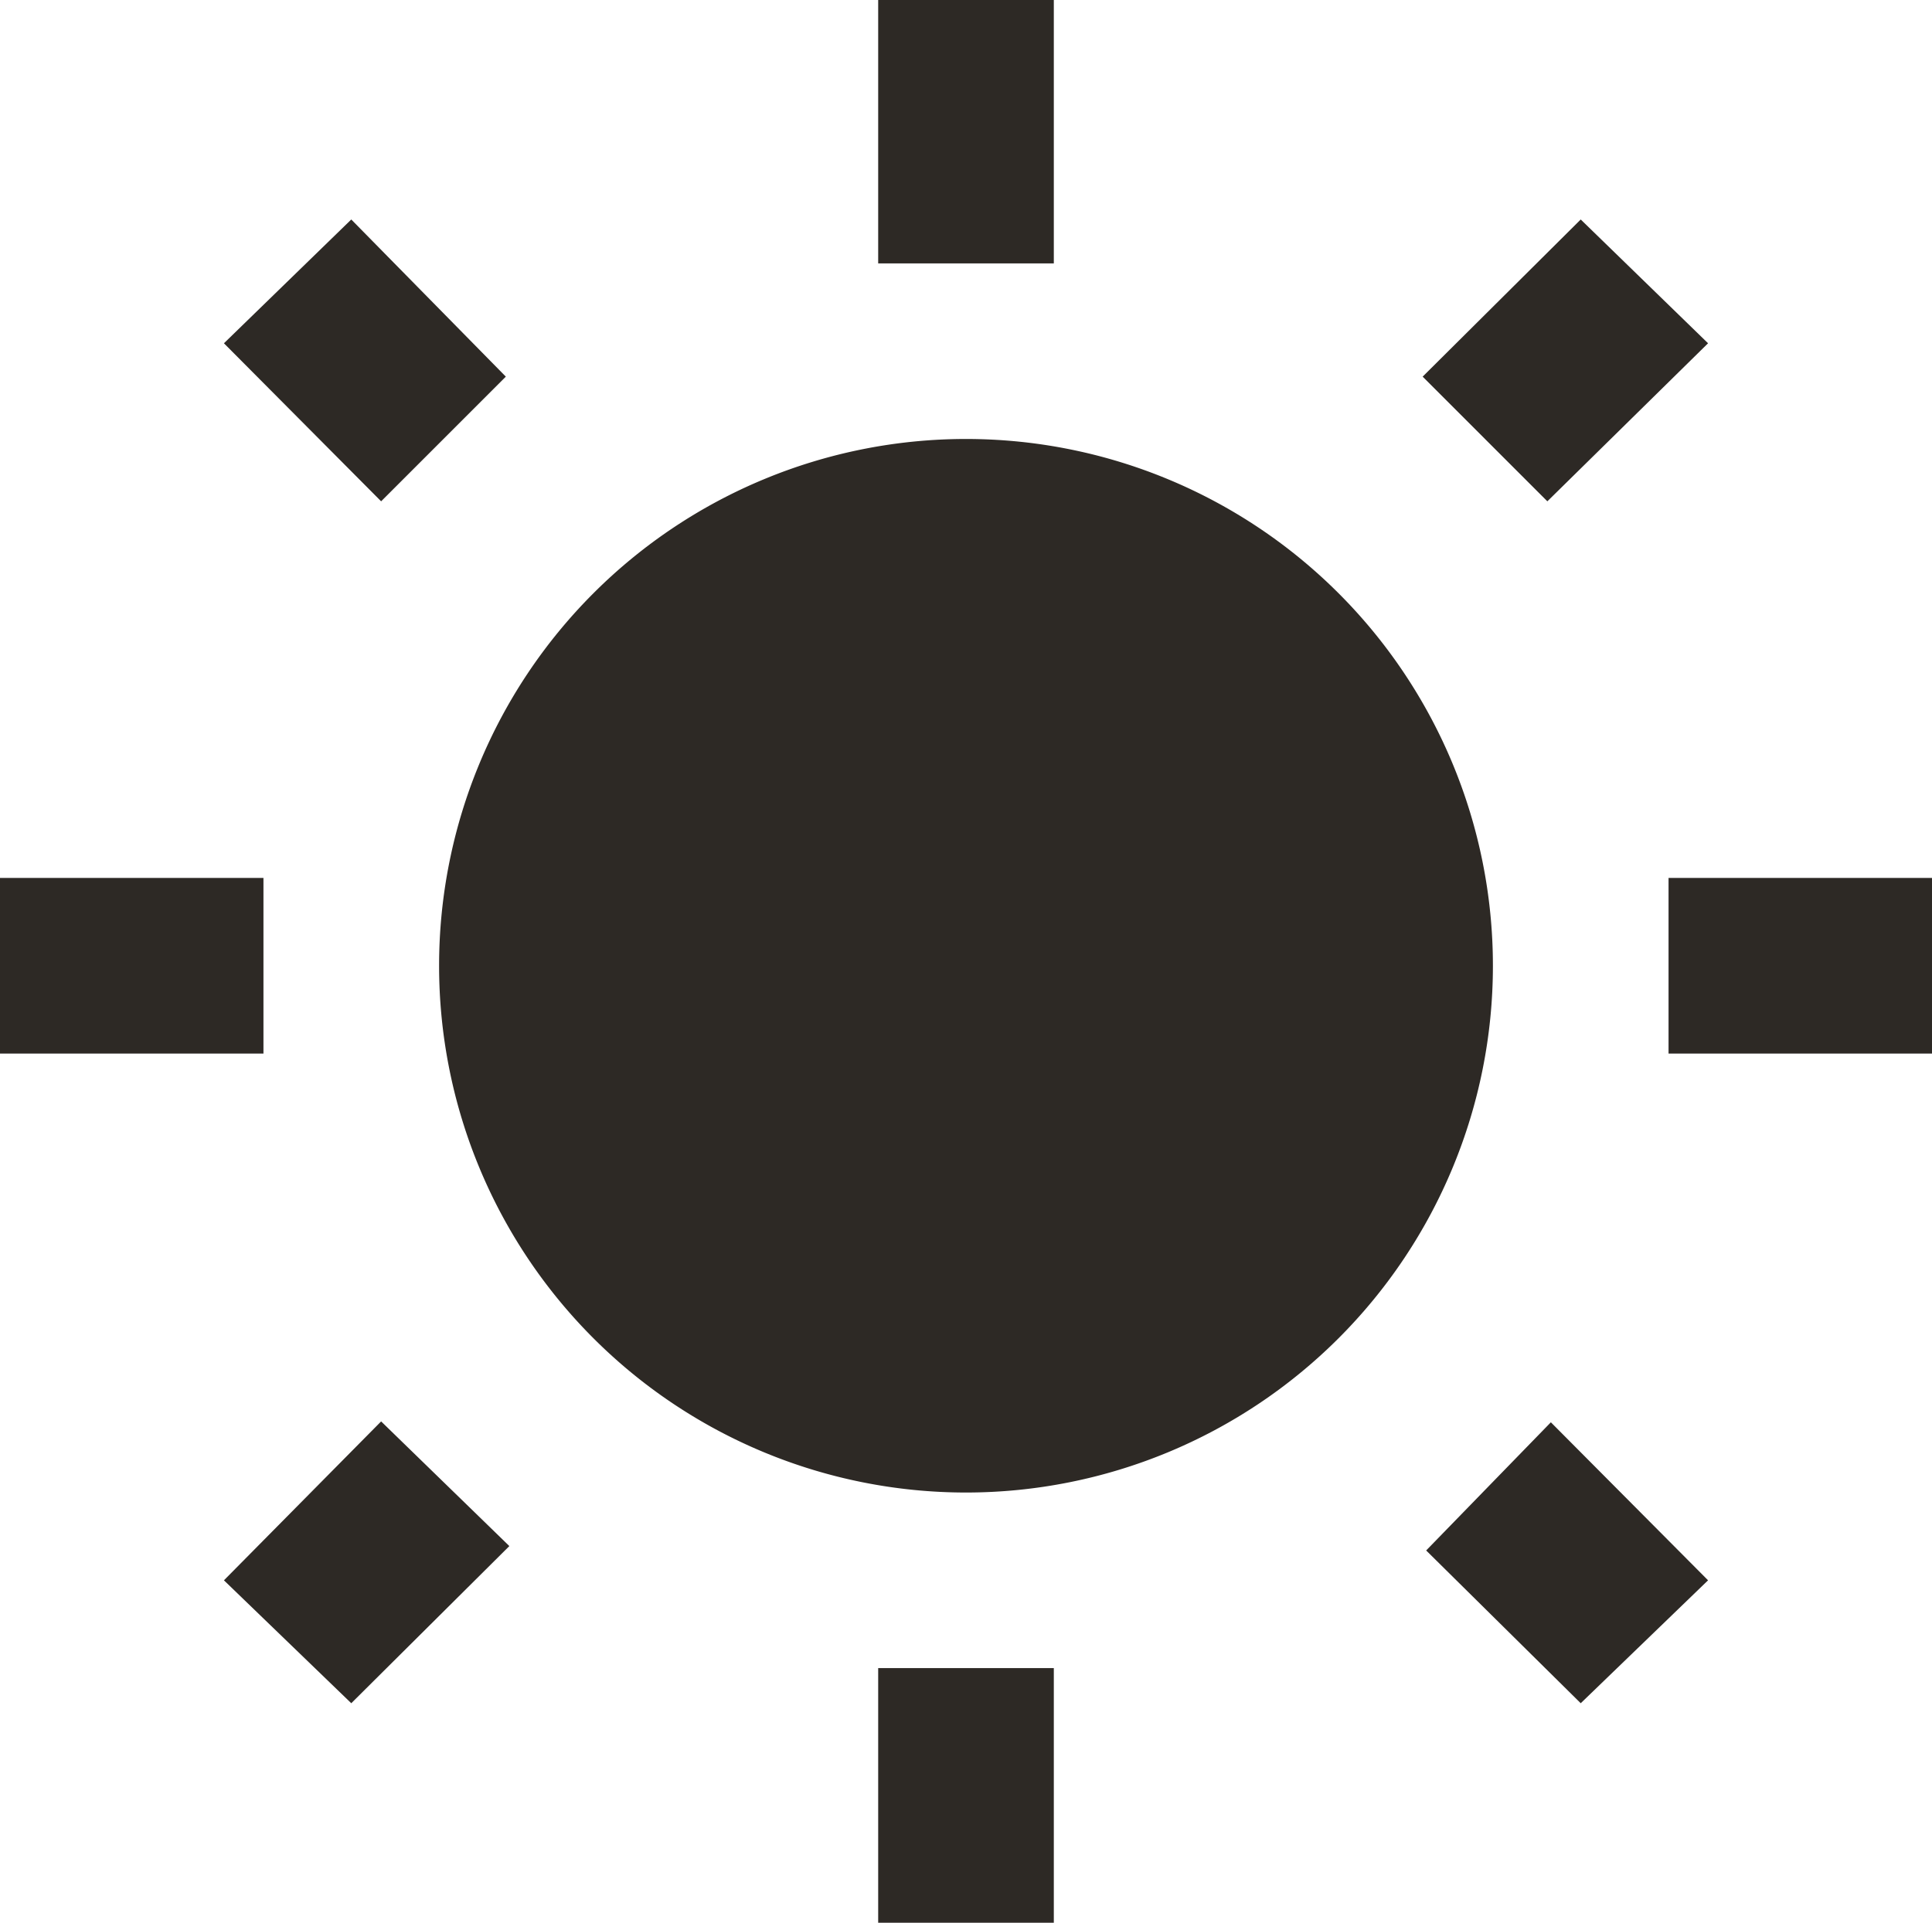 <svg id="Layer_1" data-name="Layer 1" xmlns="http://www.w3.org/2000/svg" viewBox="0 0 22 21.9"><defs><style>.cls-1{fill:#2d2925;}</style></defs><title>Artboard 1Light Toggle</title><path class="cls-1" d="M2.55,18,4,19.4l1.8-1.79L4.34,16.19M10,21.9h2V19H10M11,5a6,6,0,1,0,6,6,6,6,0,0,0-6-6m8,7h3V10H19m-2.76,7.66L18,19.4,19.45,18l-1.79-1.8M19.45,3.91,18,2.5l-1.8,1.79,1.42,1.42M12,0H10V3h2M3,10H0v2H3M5.76,4.29,4,2.5,2.55,3.91l1.79,1.8Z"/></svg>